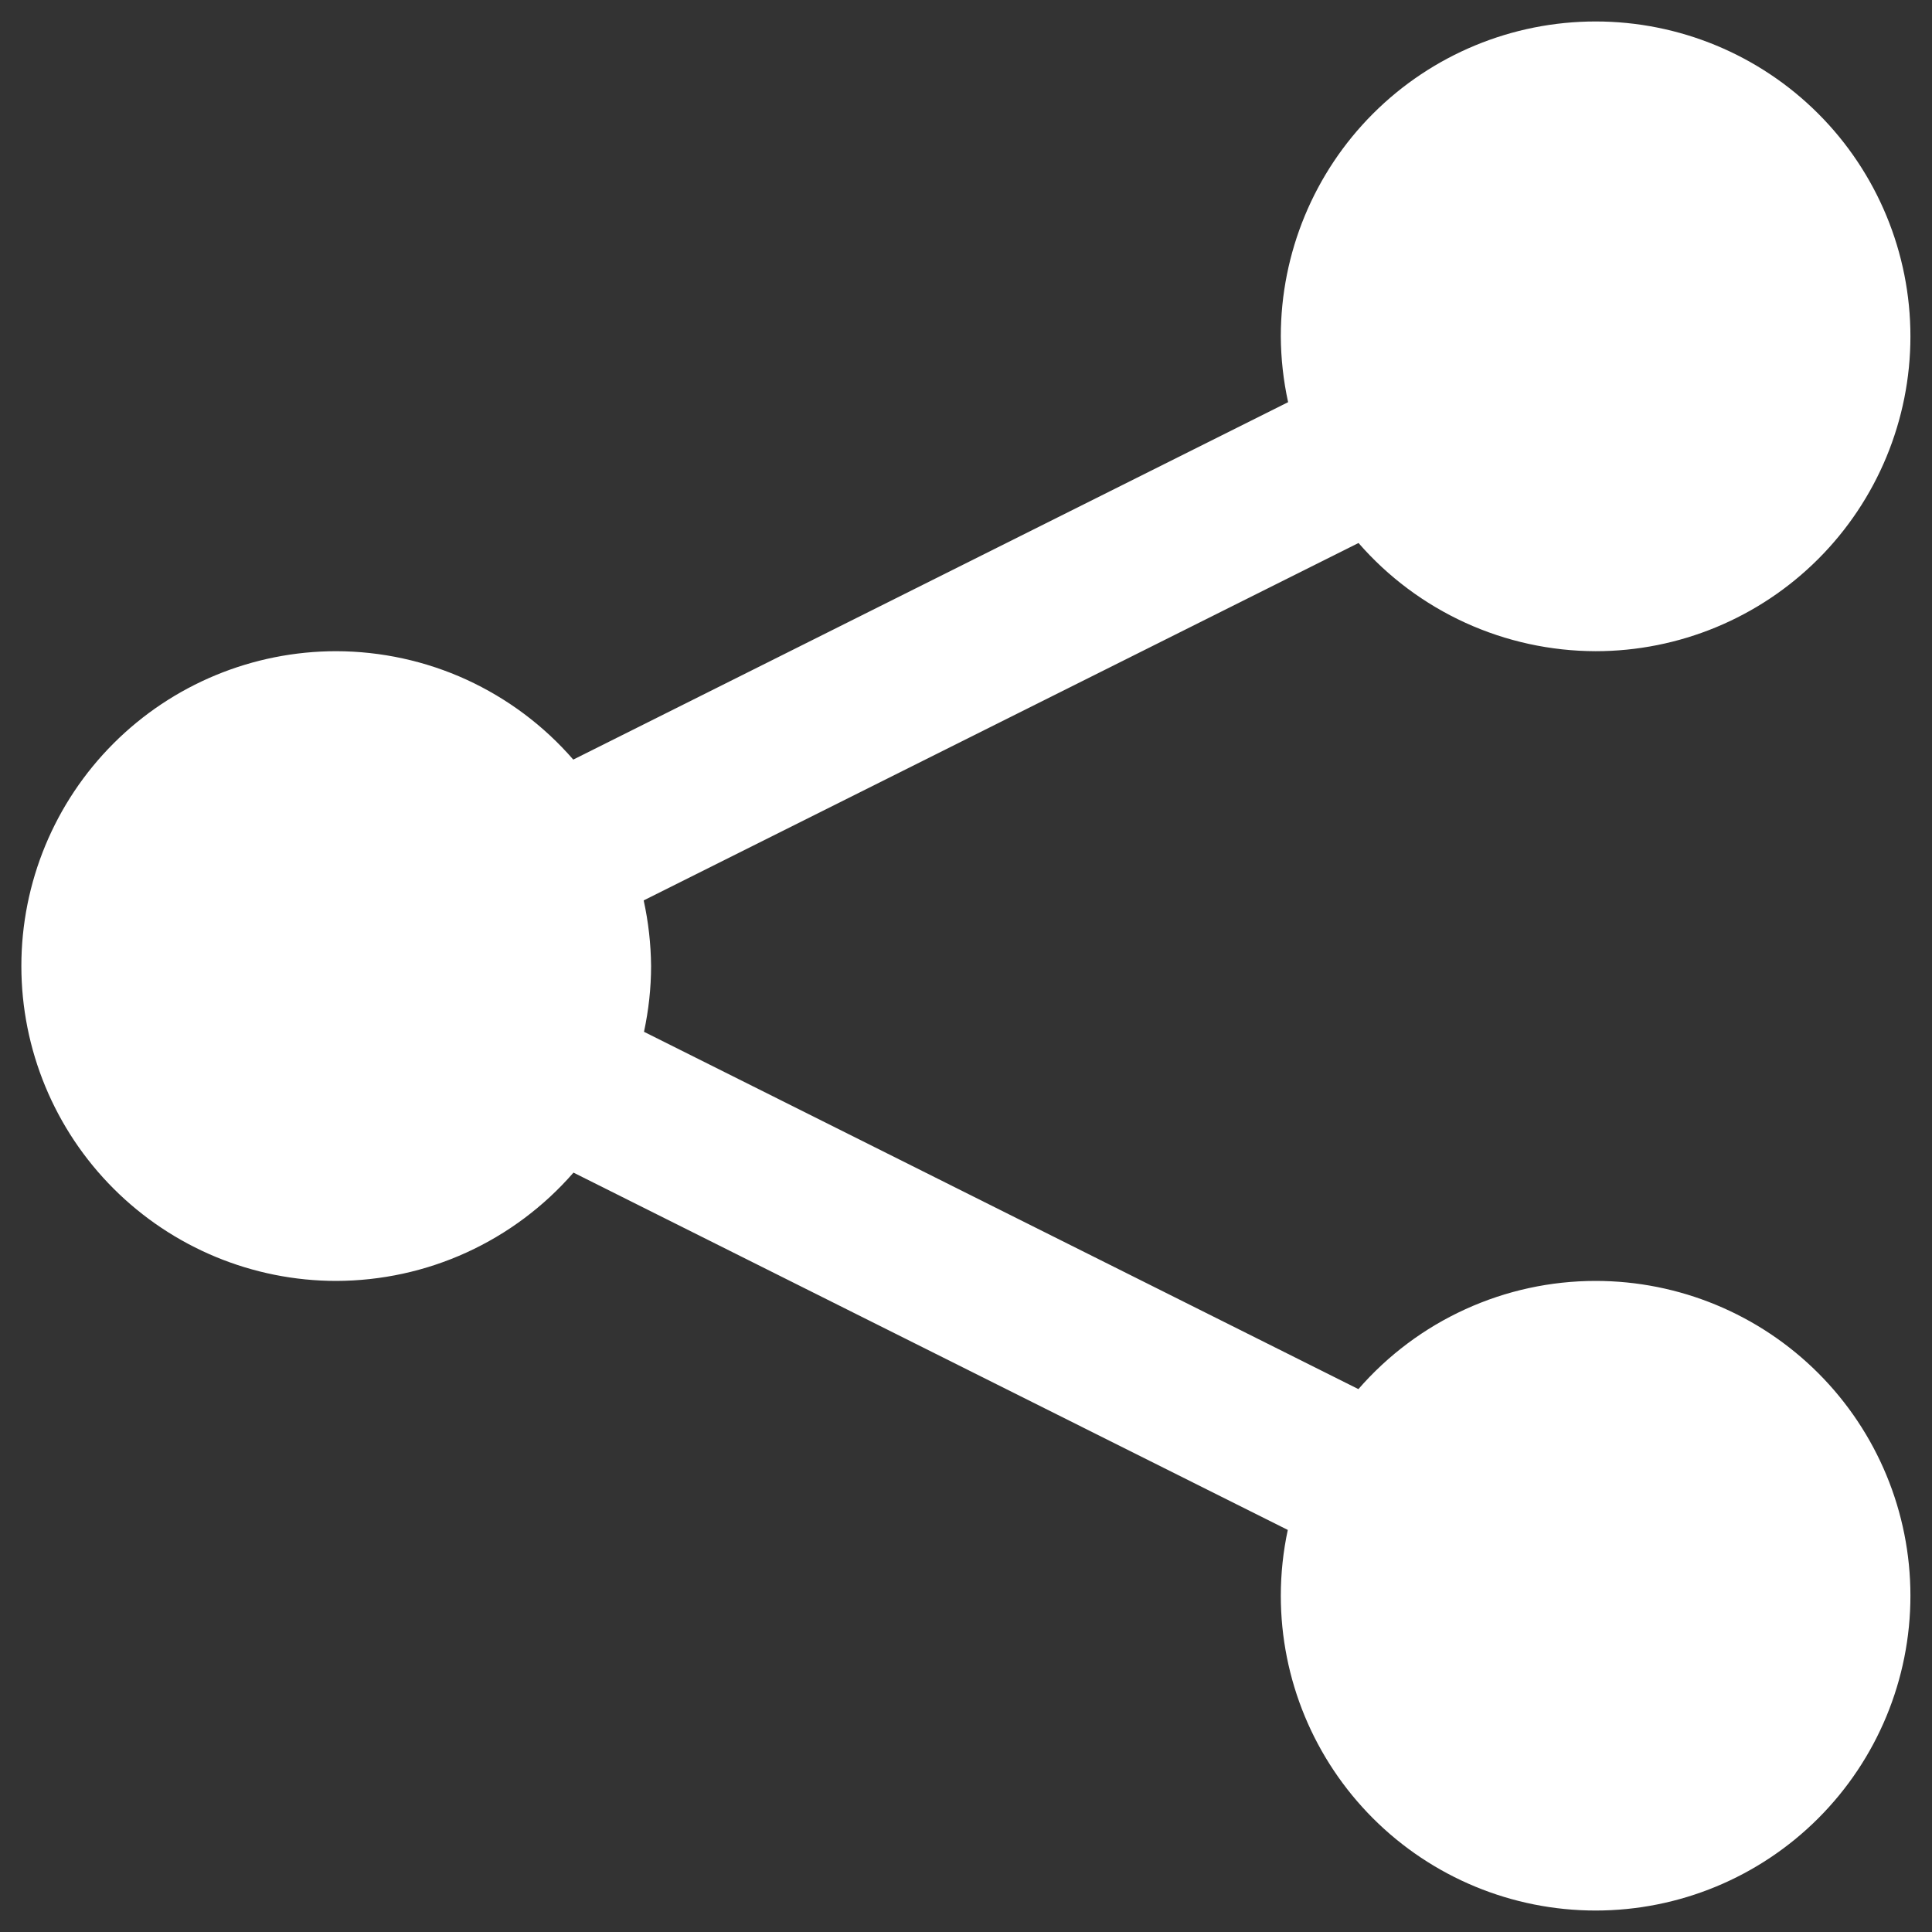 <svg width="18" height="18" viewBox="0 0 18 18" fill="none" xmlns="http://www.w3.org/2000/svg">
<rect x="0" y="0" width="18" height="18" fill="#333333" stroke="none"/>
<path d="M14.866 0.2C14.088 0.2 13.342 0.509 12.792 1.059C12.242 1.609 11.933 2.356 11.933 3.134C11.934 3.34 11.957 3.545 12.001 3.747L5.341 7.077C5.066 6.76 4.727 6.507 4.346 6.332C3.965 6.158 3.551 6.068 3.133 6.067C2.355 6.067 1.608 6.376 1.058 6.926C0.508 7.476 0.199 8.222 0.199 9C0.199 9.778 0.508 10.524 1.058 11.074C1.608 11.624 2.355 11.934 3.133 11.934C3.552 11.933 3.966 11.843 4.347 11.669C4.728 11.495 5.068 11.241 5.343 10.925L11.998 14.254C11.955 14.455 11.933 14.661 11.933 14.867C11.933 15.645 12.242 16.391 12.792 16.941C13.342 17.491 14.088 17.8 14.866 17.8C15.644 17.8 16.39 17.491 16.94 16.941C17.49 16.391 17.799 15.645 17.799 14.867C17.799 14.089 17.49 13.343 16.94 12.793C16.39 12.243 15.644 11.934 14.866 11.934C14.447 11.934 14.033 12.024 13.652 12.198C13.27 12.372 12.931 12.626 12.656 12.942L6 9.613C6.043 9.412 6.066 9.206 6.066 9C6.064 8.794 6.041 8.589 5.997 8.389L12.657 5.059C12.932 5.375 13.271 5.628 13.652 5.802C14.033 5.976 14.447 6.066 14.866 6.067C15.644 6.067 16.39 5.758 16.94 5.208C17.49 4.658 17.799 3.912 17.799 3.134C17.799 2.356 17.49 1.609 16.94 1.059C16.39 0.509 15.644 0.2 14.866 0.2Z" fill="white"/>
</svg>
